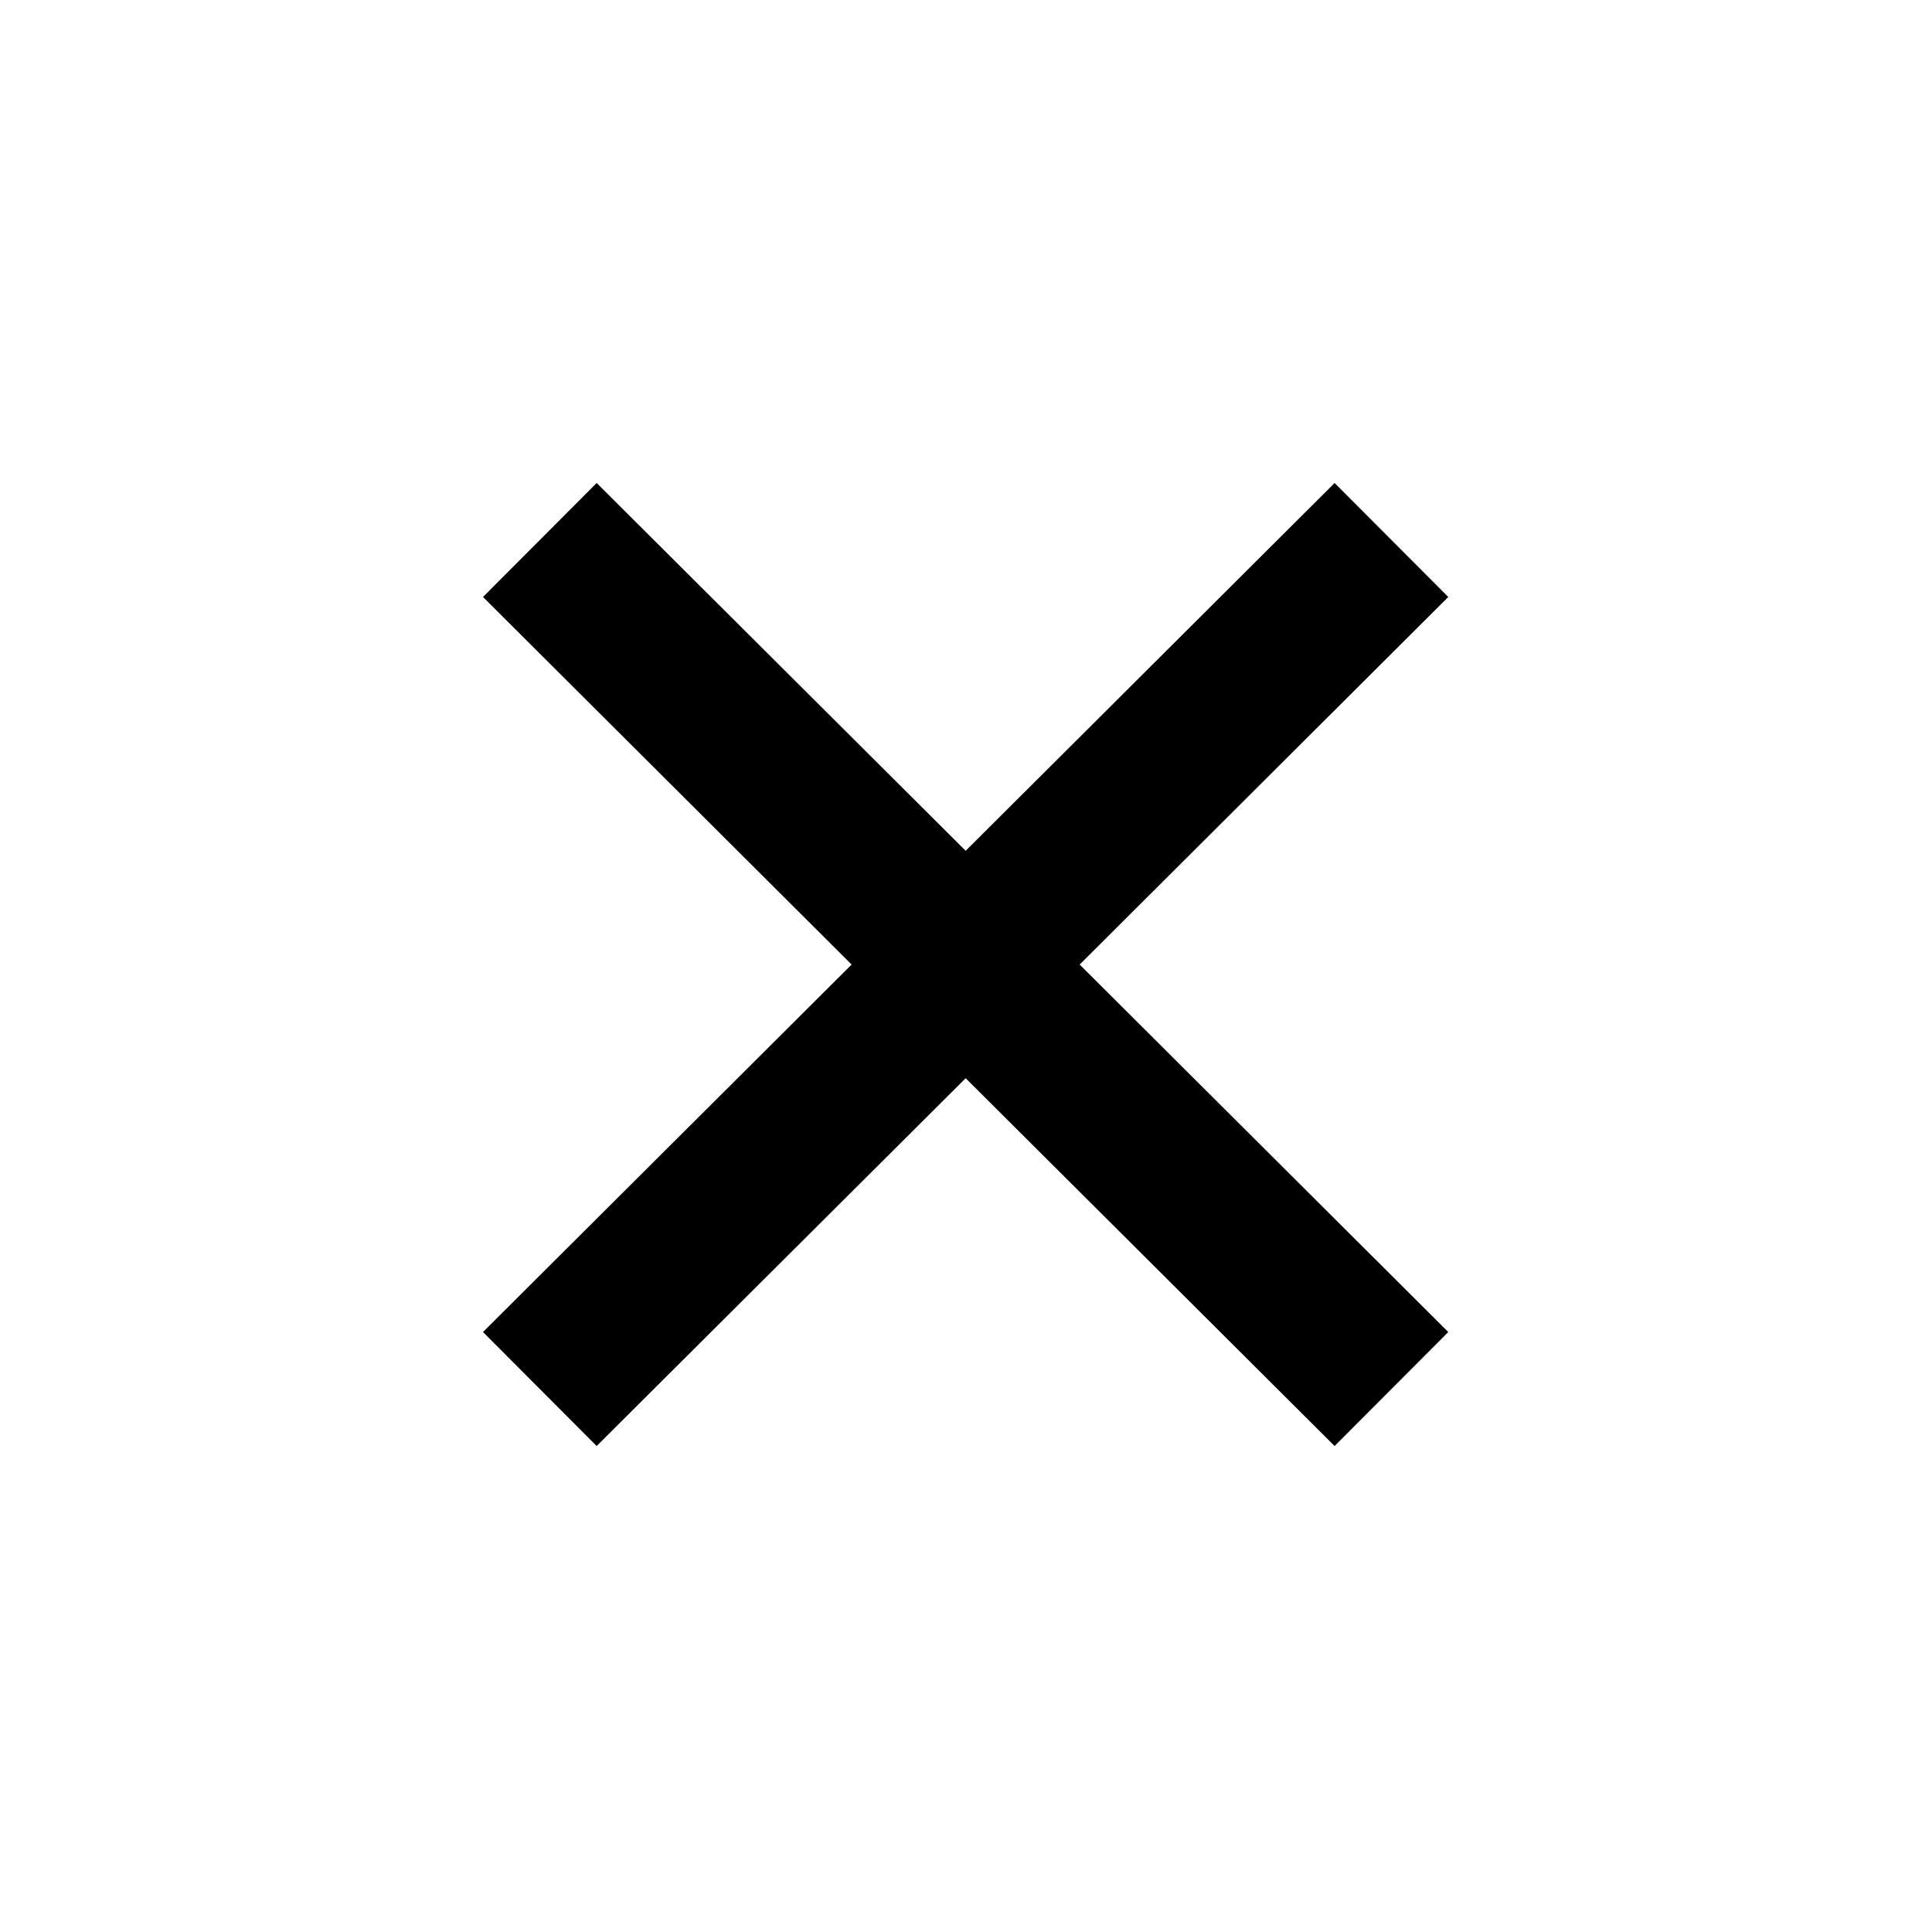 <svg width="24" height="24" viewBox="0 0 24 24" xmlns="http://www.w3.org/2000/svg">
<path fill-rule="evenodd" clip-rule="evenodd" d="M11.996 10.569L7.412 6L6 7.416L10.579 11.982L6 16.547L7.412 17.963L11.996 13.394L16.579 17.963L17.991 16.547L13.412 11.982L17.991 7.416L16.579 6L11.996 10.569Z" />
</svg>
